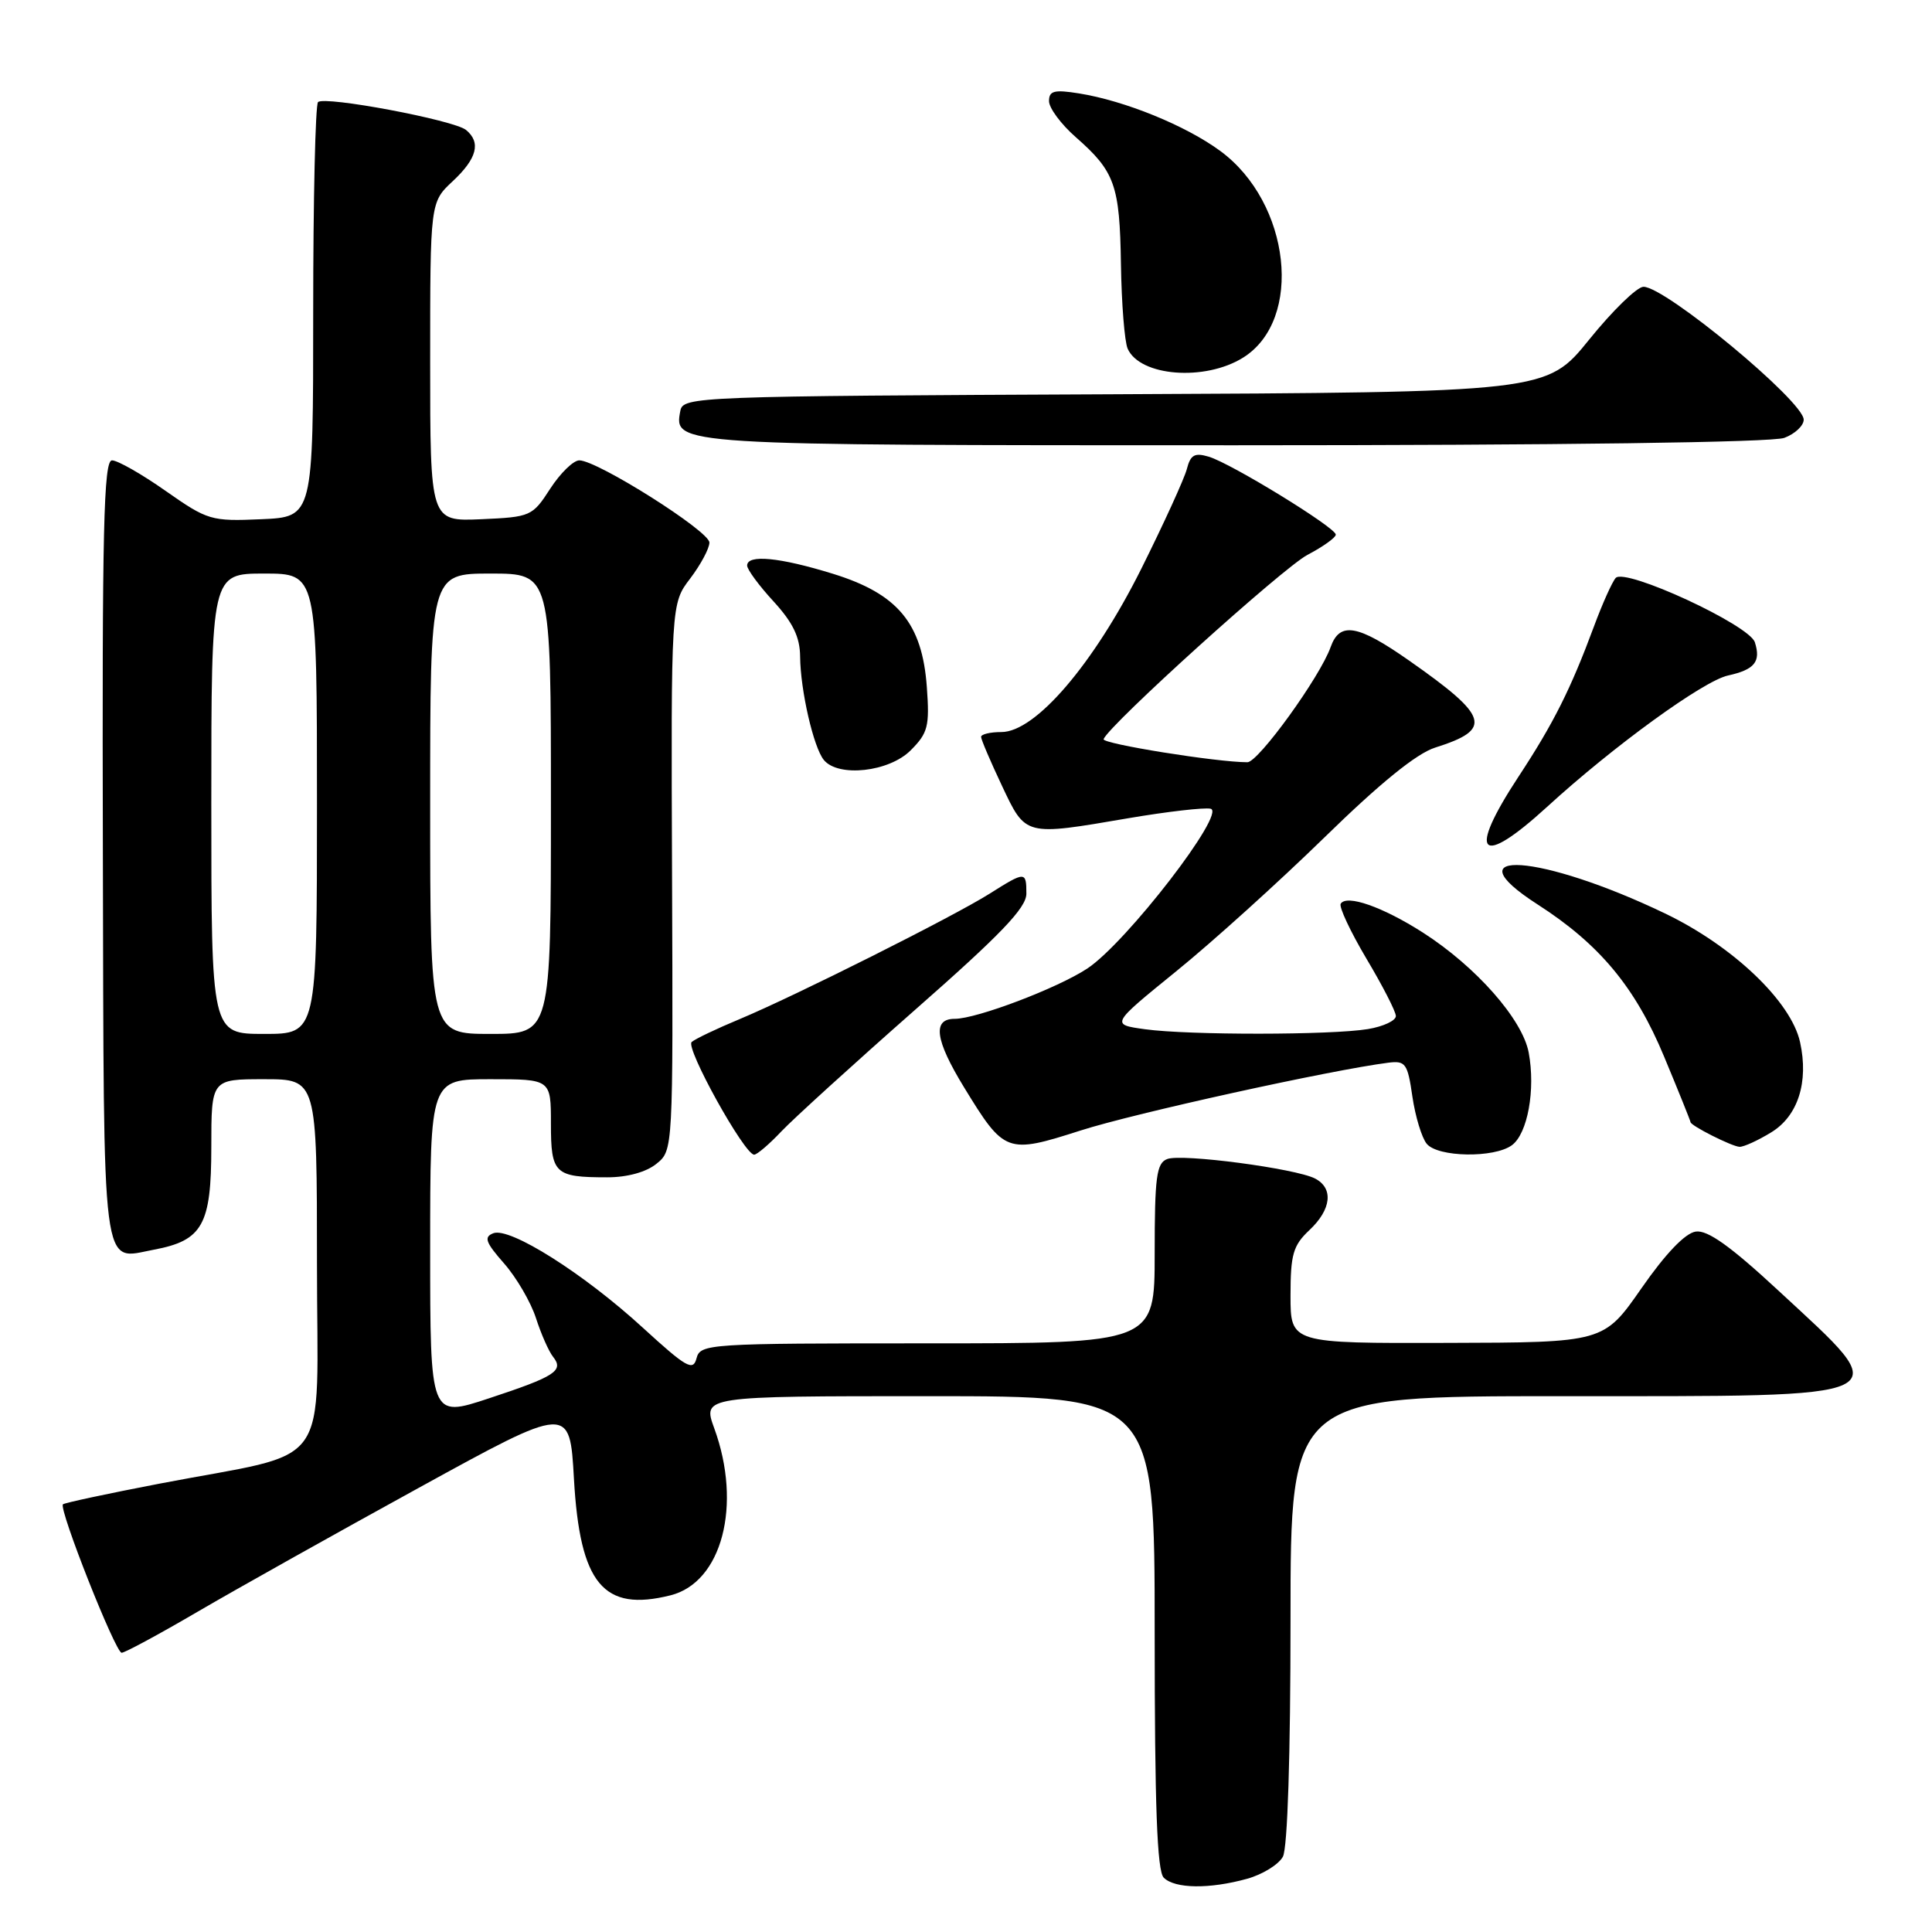 <?xml version="1.0" encoding="UTF-8" standalone="no"?>
<!DOCTYPE svg PUBLIC "-//W3C//DTD SVG 1.1//EN" "http://www.w3.org/Graphics/SVG/1.1/DTD/svg11.dtd" >
<svg xmlns="http://www.w3.org/2000/svg" xmlns:xlink="http://www.w3.org/1999/xlink" version="1.1" viewBox="0 0 256 256">
 <g >
 <path fill="currentColor"
d=" M 165.24 248.95 C 167.29 248.38 169.43 247.06 169.99 246.02 C 170.61 244.87 171.00 232.59 171.00 214.57 C 171.00 185.00 171.00 185.00 206.81 185.00 C 252.57 185.00 251.37 185.58 235.69 171.05 C 229.33 165.15 226.27 162.96 224.70 163.19 C 223.30 163.39 220.71 166.09 217.51 170.69 C 212.50 177.89 212.50 177.89 191.75 177.94 C 171.00 178.00 171.00 178.00 171.00 171.67 C 171.00 166.22 171.34 165.03 173.50 163.00 C 176.42 160.26 176.73 157.45 174.25 156.16 C 171.67 154.83 156.59 152.83 154.66 153.58 C 153.24 154.12 153.00 155.94 153.00 166.11 C 153.00 178.00 153.00 178.00 122.91 178.00 C 93.73 178.00 92.80 178.06 92.29 179.99 C 91.84 181.72 90.95 181.21 85.19 175.94 C 77.35 168.75 67.56 162.57 65.37 163.41 C 64.08 163.91 64.33 164.61 66.80 167.42 C 68.44 169.29 70.34 172.55 71.02 174.66 C 71.70 176.77 72.72 179.08 73.29 179.79 C 74.75 181.63 73.57 182.39 64.75 185.30 C 57.00 187.86 57.00 187.86 57.00 165.43 C 57.00 143.00 57.00 143.00 65.00 143.00 C 73.00 143.00 73.00 143.00 73.00 148.89 C 73.00 155.54 73.48 156.00 80.47 156.00 C 83.12 156.00 85.63 155.31 86.98 154.21 C 89.19 152.43 89.19 152.43 89.05 116.21 C 88.91 79.98 88.91 79.98 91.46 76.65 C 92.85 74.81 94.00 72.67 94.00 71.89 C 94.00 70.38 79.15 61.00 76.76 61.00 C 75.98 61.00 74.25 62.69 72.91 64.75 C 70.55 68.41 70.32 68.51 63.75 68.80 C 57.00 69.09 57.00 69.09 57.00 47.95 C 57.00 26.80 57.00 26.80 60.00 24.00 C 63.21 21.00 63.76 18.87 61.75 17.22 C 60.15 15.91 42.98 12.68 42.14 13.53 C 41.79 13.88 41.50 26.39 41.50 41.33 C 41.50 68.50 41.50 68.50 34.61 68.80 C 27.97 69.09 27.52 68.95 21.95 65.05 C 18.78 62.82 15.58 61.00 14.84 61.00 C 13.74 61.00 13.52 70.07 13.63 112.72 C 13.77 170.04 13.37 166.90 20.39 165.59 C 26.84 164.38 28.00 162.31 28.00 152.00 C 28.00 143.00 28.00 143.00 35.00 143.00 C 42.00 143.00 42.00 143.00 42.00 167.46 C 42.00 195.53 44.45 192.11 21.09 196.60 C 14.27 197.91 8.53 199.14 8.34 199.33 C 7.75 199.92 15.30 219.00 16.12 219.00 C 16.54 219.00 21.08 216.55 26.19 213.56 C 31.31 210.57 44.50 203.18 55.50 197.14 C 75.50 186.15 75.50 186.15 76.05 195.95 C 76.84 209.88 79.94 213.62 88.84 211.39 C 95.67 209.68 98.36 199.43 94.64 189.25 C 93.09 185.00 93.09 185.00 123.04 185.00 C 153.00 185.00 153.00 185.00 153.00 216.30 C 153.00 239.31 153.32 247.92 154.20 248.80 C 155.67 250.27 160.25 250.33 165.24 248.95 Z  M 103.56 149.89 C 105.18 148.19 113.14 140.95 121.25 133.81 C 132.62 123.82 136.00 120.29 136.00 118.42 C 136.00 115.43 135.86 115.43 131.14 118.41 C 126.33 121.45 105.31 131.99 98.00 135.04 C 94.97 136.30 92.12 137.66 91.65 138.07 C 90.78 138.82 98.64 153.00 99.93 153.00 C 100.31 153.00 101.95 151.60 103.56 149.89 Z  M 200.33 151.75 C 202.42 150.22 203.48 144.39 202.56 139.47 C 201.73 135.05 195.56 128.06 188.51 123.55 C 183.20 120.16 178.43 118.49 177.65 119.75 C 177.40 120.17 178.93 123.43 181.05 127.01 C 183.18 130.58 184.94 134.00 184.96 134.62 C 184.98 135.23 183.31 136.02 181.25 136.36 C 176.37 137.16 157.56 137.18 151.72 136.38 C 147.17 135.75 147.17 135.75 155.83 128.72 C 160.60 124.86 169.45 116.86 175.50 110.96 C 182.86 103.77 187.71 99.83 190.17 99.06 C 197.83 96.64 197.33 94.97 186.73 87.54 C 179.90 82.75 177.53 82.34 176.32 85.73 C 174.92 89.69 166.74 101.00 165.29 101.00 C 161.22 101.00 145.99 98.55 146.23 97.94 C 146.97 96.04 169.99 75.24 173.25 73.52 C 175.31 72.44 177.00 71.23 177.00 70.84 C 177.00 69.91 163.14 61.40 160.18 60.52 C 158.29 59.95 157.75 60.26 157.26 62.16 C 156.92 63.45 154.20 69.40 151.21 75.40 C 144.89 88.03 137.20 97.00 132.69 97.00 C 131.21 97.00 130.00 97.29 130.00 97.64 C 130.00 97.99 131.24 100.89 132.75 104.09 C 135.94 110.84 135.70 110.78 149.56 108.41 C 154.68 107.54 159.56 106.98 160.41 107.16 C 162.58 107.63 149.25 124.91 144.08 128.33 C 140.14 130.93 129.43 135.00 126.50 135.00 C 123.52 135.00 123.90 137.79 127.72 144.04 C 133.10 152.83 133.37 152.94 143.21 149.79 C 150.32 147.51 176.35 141.78 183.98 140.81 C 186.24 140.53 186.52 140.92 187.15 145.31 C 187.54 147.95 188.39 150.76 189.05 151.56 C 190.53 153.35 197.98 153.47 200.33 151.75 Z  M 234.70 150.04 C 238.24 147.88 239.68 143.38 238.52 138.10 C 237.34 132.71 229.63 125.36 220.63 121.04 C 204.18 113.14 191.98 112.28 203.75 119.85 C 211.94 125.11 216.69 130.82 220.50 140.00 C 222.43 144.63 224.00 148.54 224.00 148.68 C 224.00 149.15 229.49 151.92 230.50 151.96 C 231.05 151.98 232.94 151.12 234.70 150.04 Z  M 205.00 106.91 C 213.81 98.85 225.69 90.23 228.96 89.51 C 232.50 88.73 233.35 87.68 232.53 85.11 C 231.81 82.81 215.36 75.21 214.09 76.58 C 213.63 77.09 212.33 79.97 211.21 83.00 C 208.13 91.30 205.85 95.86 201.21 102.91 C 194.37 113.32 196.05 115.09 205.00 106.91 Z  M 120.66 99.43 C 122.96 97.13 123.19 96.25 122.81 91.03 C 122.20 82.58 118.97 78.69 110.37 76.03 C 103.28 73.84 99.00 73.43 99.00 74.94 C 99.00 75.46 100.57 77.60 102.50 79.69 C 105.07 82.50 106.00 84.42 106.02 87.00 C 106.06 91.49 107.80 99.05 109.17 100.71 C 111.10 103.03 117.80 102.29 120.66 99.43 Z  M 236.43 58.02 C 237.85 57.49 239.00 56.40 239.00 55.61 C 239.00 53.18 220.69 38.00 217.77 38.00 C 216.92 38.00 213.68 41.15 210.58 44.99 C 204.93 51.98 204.93 51.98 147.73 52.24 C 92.08 52.49 90.52 52.55 90.15 54.43 C 89.27 59.01 89.18 59.00 163.63 59.00 C 206.85 59.00 234.86 58.62 236.43 58.02 Z  M 164.73 47.38 C 172.74 42.36 171.02 26.86 161.69 20.00 C 157.12 16.64 149.04 13.35 142.99 12.38 C 139.68 11.85 139.00 12.03 139.00 13.40 C 139.00 14.31 140.59 16.46 142.54 18.17 C 147.73 22.72 148.37 24.52 148.53 35.00 C 148.61 40.23 149.01 45.26 149.42 46.20 C 151.05 49.88 159.67 50.55 164.73 47.38 Z  M 28.00 106.50 C 28.00 76.00 28.00 76.00 35.00 76.00 C 42.00 76.00 42.00 76.00 42.00 106.50 C 42.00 137.00 42.00 137.00 35.00 137.00 C 28.00 137.00 28.00 137.00 28.00 106.50 Z  M 57.00 106.50 C 57.00 76.00 57.00 76.00 65.00 76.00 C 73.00 76.00 73.00 76.00 73.00 106.50 C 73.00 137.00 73.00 137.00 65.00 137.00 C 57.00 137.00 57.00 137.00 57.00 106.50 Z "/>
</g>
</svg>
